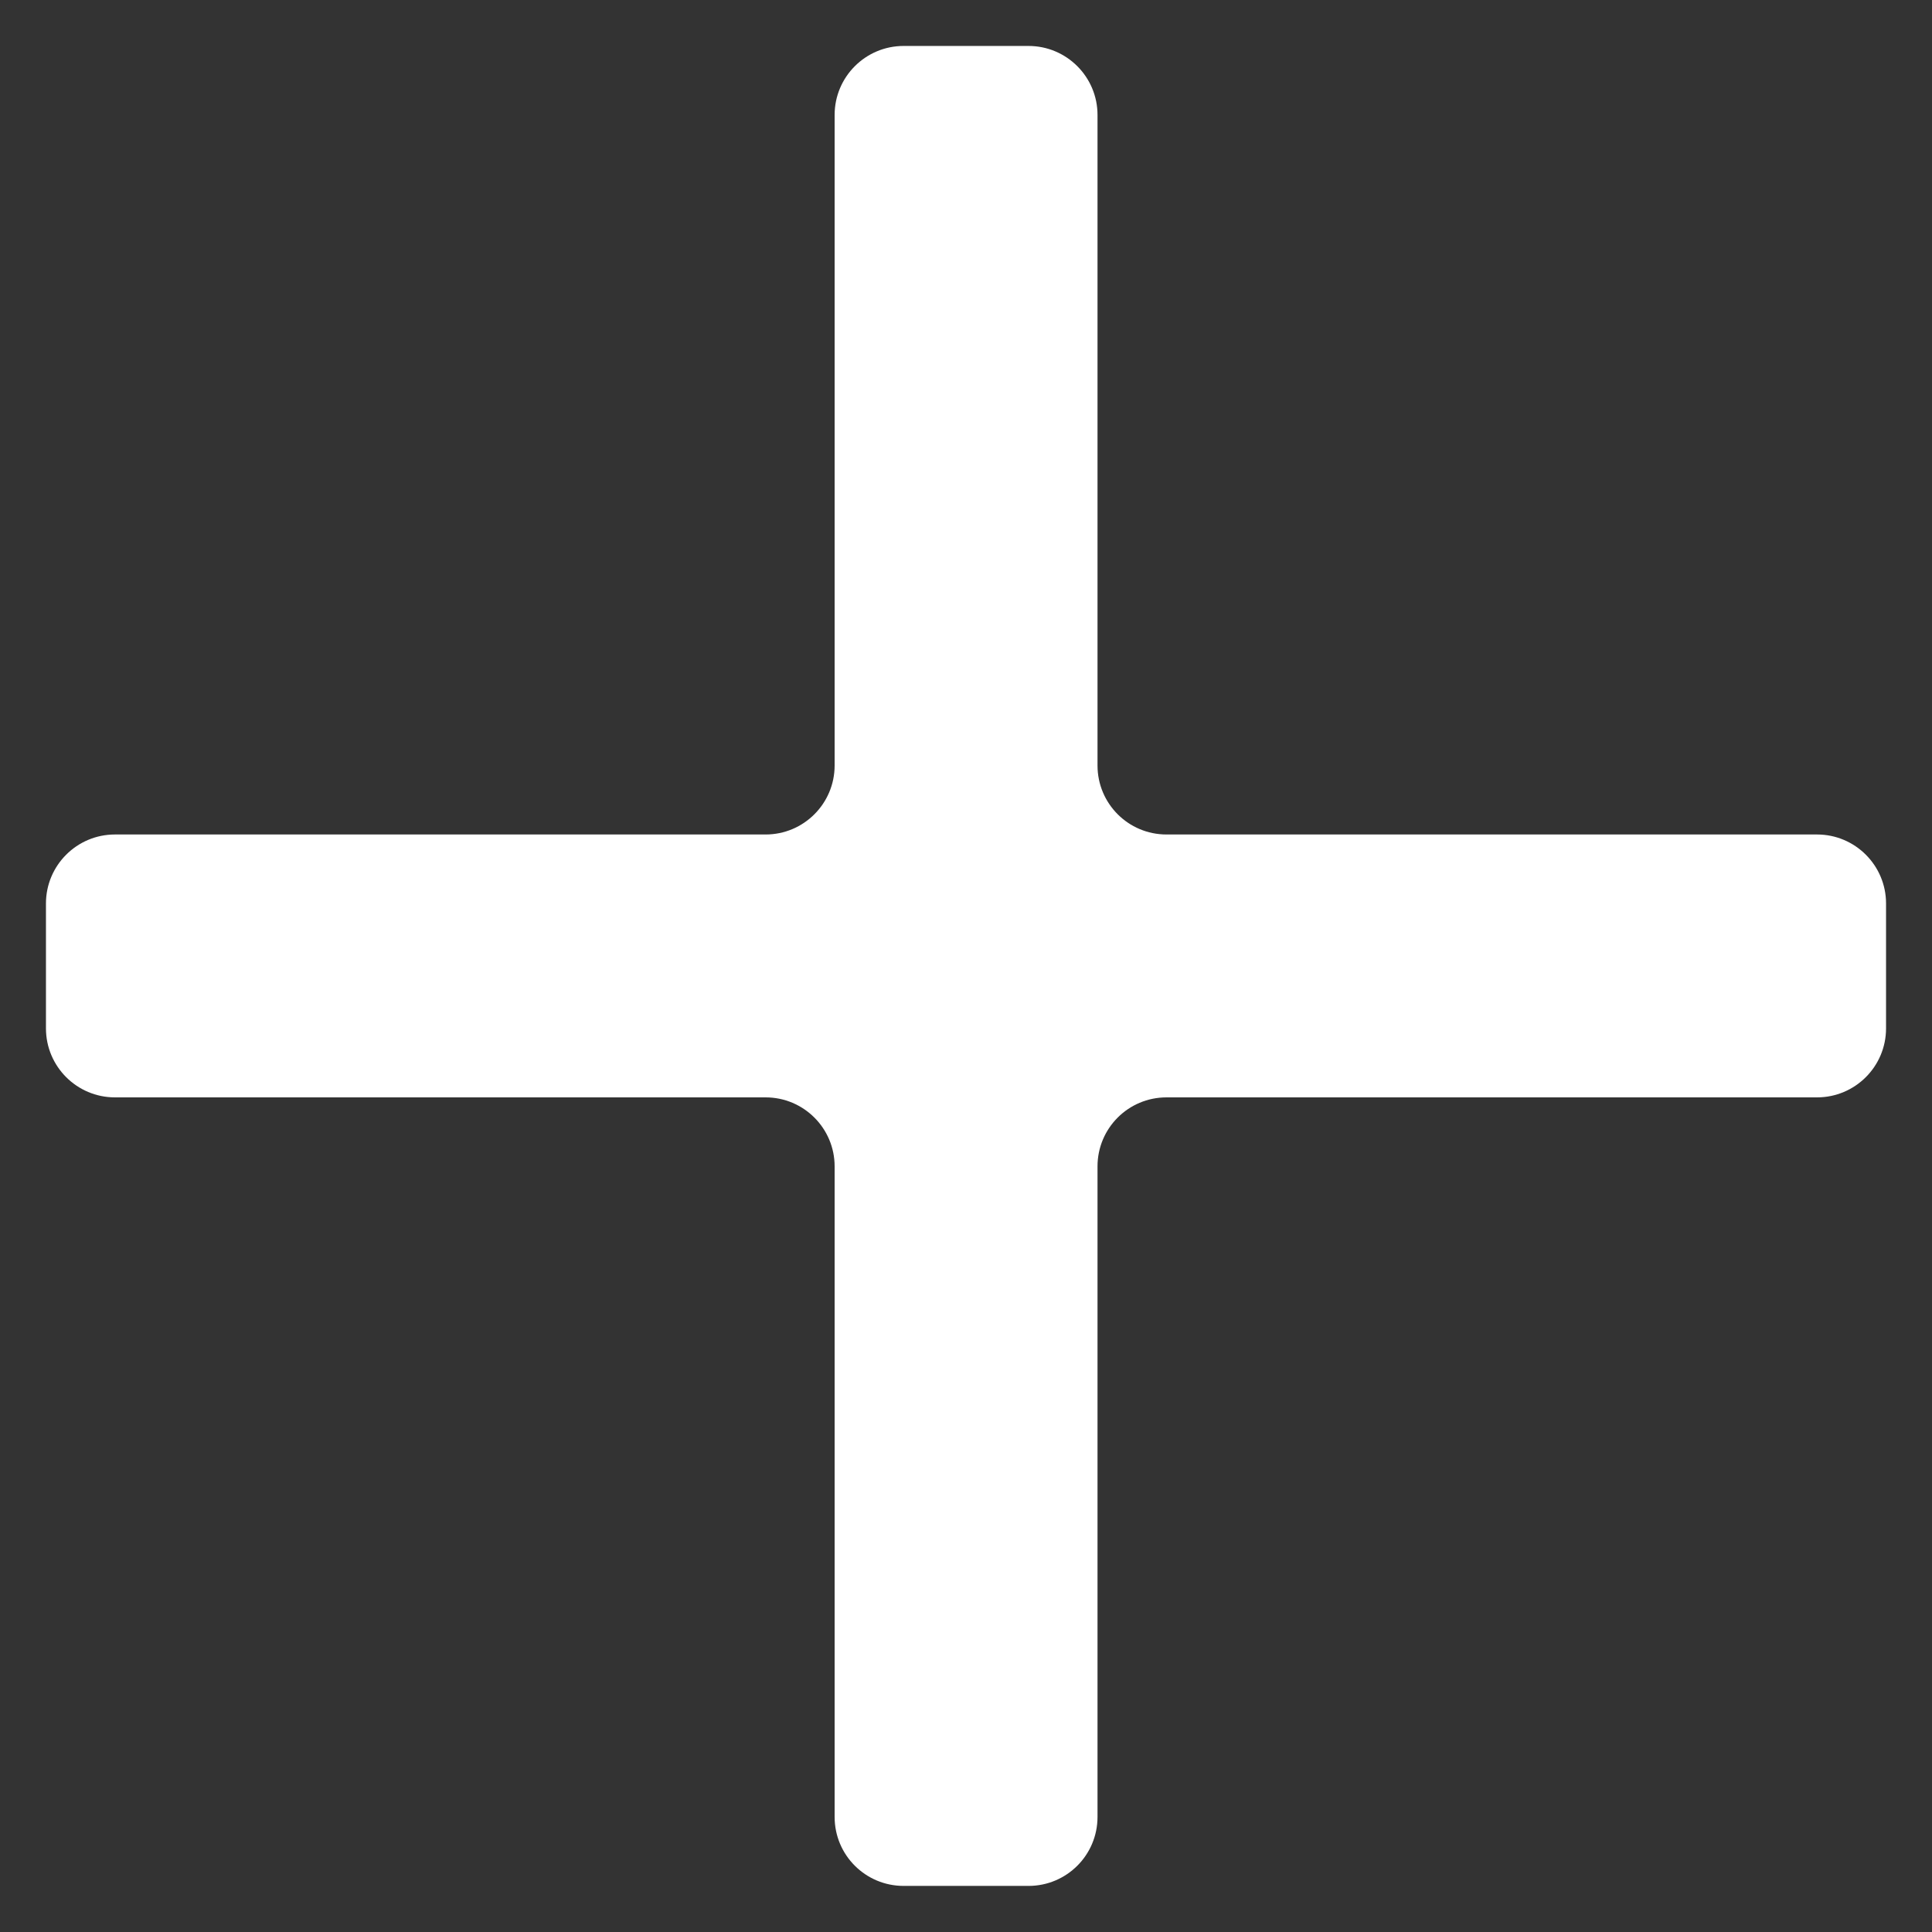 <svg width="14" height="14" viewBox="0 0 14 14" fill="none" xmlns="http://www.w3.org/2000/svg">
<rect x="0" y="0" width="14" height="14" fill="#333333" stroke="none"/>
<path d="M13.667 7.452C13.667 7.728 13.443 7.952 13.167 7.952H8.453C8.176 7.952 7.953 8.176 7.953 8.452V13.166C7.953 13.443 7.729 13.666 7.453 13.666H6.548C6.272 13.666 6.048 13.443 6.048 13.166V8.452C6.048 8.176 5.824 7.952 5.548 7.952H0.833C0.557 7.952 0.333 7.728 0.333 7.452V6.547C0.333 6.271 0.557 6.047 0.833 6.047H5.548C5.824 6.047 6.048 5.823 6.048 5.547V0.833C6.048 0.557 6.272 0.333 6.548 0.333H7.453C7.729 0.333 7.953 0.557 7.953 0.833V5.547C7.953 5.823 8.176 6.047 8.453 6.047H13.167C13.443 6.047 13.667 6.271 13.667 6.547V7.452Z" fill="white"/>
</svg>
